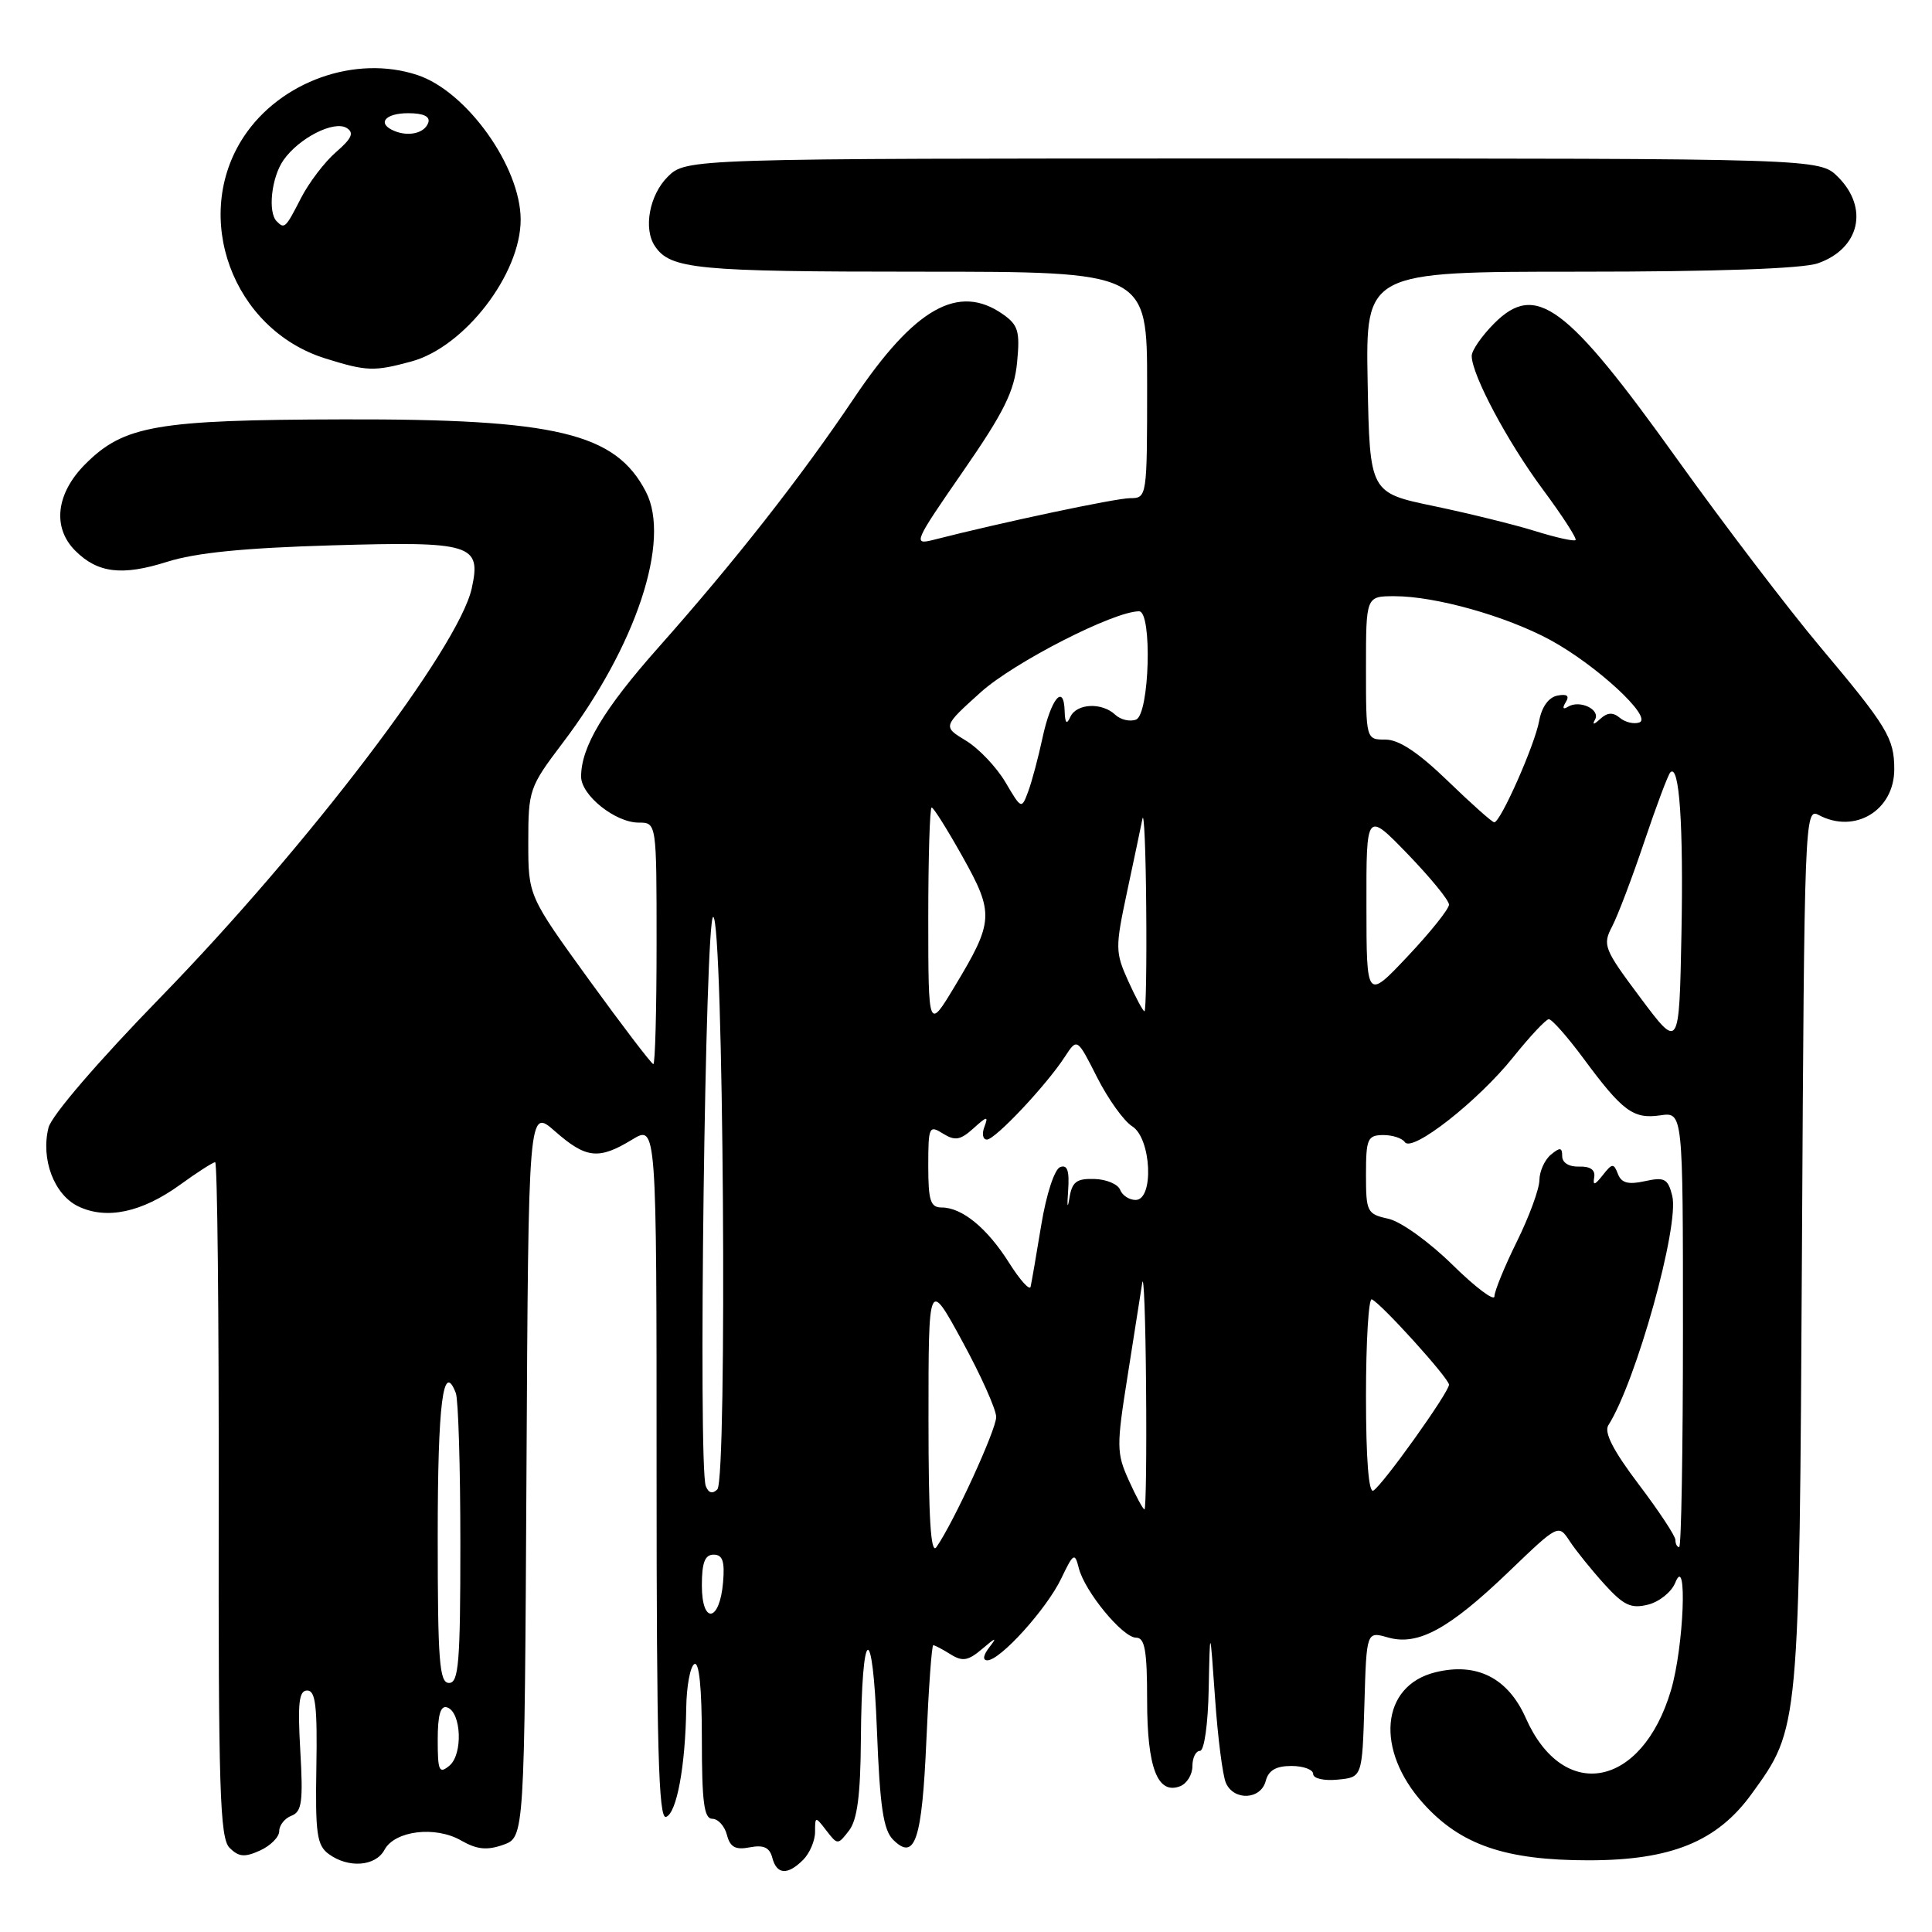 <?xml version="1.0" encoding="UTF-8" standalone="no"?>
<!DOCTYPE svg PUBLIC "-//W3C//DTD SVG 1.1//EN" "http://www.w3.org/Graphics/SVG/1.1/DTD/svg11.dtd" >
<svg xmlns="http://www.w3.org/2000/svg" xmlns:xlink="http://www.w3.org/1999/xlink" version="1.1" viewBox="0 0 256 256">
 <g >
 <path fill="currentColor"
d=" M 106.43 246.43 C 107.29 245.56 108.00 243.90 108.00 242.74 C 108.00 240.66 108.03 240.65 109.50 242.56 C 110.98 244.48 111.02 244.48 112.50 242.56 C 113.59 241.15 114.02 237.88 114.07 230.56 C 114.18 215.28 115.63 214.43 116.20 229.31 C 116.59 239.40 117.05 242.48 118.34 243.77 C 121.24 246.66 122.17 243.86 122.75 230.60 C 123.05 223.67 123.46 218.00 123.66 218.00 C 123.86 218.00 124.90 218.54 125.96 219.21 C 127.55 220.20 128.29 220.07 130.18 218.46 C 131.95 216.94 132.16 216.90 131.11 218.25 C 130.28 219.32 130.17 220.00 130.83 220.00 C 132.54 220.00 138.67 213.21 140.61 209.18 C 142.23 205.79 142.42 205.68 142.94 207.76 C 143.71 210.86 148.76 217.00 150.54 217.00 C 151.70 217.00 152.00 218.70 152.00 225.31 C 152.00 234.22 153.38 237.83 156.36 236.69 C 157.26 236.35 158.00 235.15 158.00 234.03 C 158.00 232.91 158.45 232.00 159.00 232.00 C 159.57 232.00 160.07 228.47 160.16 223.75 C 160.33 215.50 160.33 215.50 161.00 225.00 C 161.36 230.22 162.01 235.29 162.44 236.25 C 163.50 238.65 167.06 238.48 167.71 236.00 C 168.08 234.58 169.07 234.00 171.12 234.00 C 172.70 234.00 174.00 234.48 174.00 235.06 C 174.00 235.66 175.42 235.99 177.25 235.81 C 180.50 235.50 180.50 235.50 180.79 225.83 C 181.07 216.16 181.07 216.16 183.90 216.97 C 187.88 218.11 191.98 215.88 199.91 208.27 C 206.50 201.94 206.50 201.94 208.00 204.22 C 208.82 205.47 210.89 208.03 212.58 209.90 C 215.15 212.73 216.12 213.19 218.38 212.62 C 219.87 212.25 221.49 210.94 221.98 209.72 C 223.62 205.64 223.12 218.23 221.41 223.98 C 217.57 236.92 207.15 238.90 202.17 227.64 C 199.81 222.33 195.67 220.23 190.18 221.59 C 182.95 223.38 182.19 231.88 188.62 239.00 C 193.56 244.47 199.48 246.50 210.50 246.50 C 221.43 246.50 227.53 244.02 232.10 237.70 C 238.45 228.94 238.41 229.34 238.77 165.24 C 239.08 108.48 239.14 107.00 240.98 107.99 C 245.77 110.55 251.00 107.39 251.00 101.93 C 251.00 97.82 250.09 96.31 241.14 85.66 C 236.91 80.62 228.39 69.44 222.21 60.81 C 207.54 40.32 203.51 37.33 197.99 42.85 C 196.35 44.50 195.00 46.44 195.01 47.17 C 195.03 49.68 199.73 58.51 204.43 64.85 C 207.02 68.34 208.97 71.36 208.77 71.56 C 208.57 71.76 206.18 71.23 203.45 70.38 C 200.73 69.53 194.68 68.04 190.00 67.06 C 181.50 65.29 181.50 65.29 181.22 50.64 C 180.95 36.00 180.95 36.00 209.32 36.00 C 227.46 36.00 238.85 35.60 240.87 34.89 C 246.41 32.96 247.67 27.58 243.55 23.45 C 241.09 21.00 241.09 21.00 166.00 21.00 C 90.91 21.00 90.91 21.00 88.45 23.45 C 86.05 25.86 85.23 30.30 86.77 32.60 C 88.81 35.67 92.26 36.00 121.93 36.00 C 152.00 36.00 152.00 36.00 152.00 51.00 C 152.00 65.89 151.98 66.00 149.75 66.01 C 147.82 66.02 132.77 69.21 123.66 71.54 C 120.94 72.23 121.12 71.83 127.57 62.51 C 133.03 54.63 134.40 51.86 134.77 48.02 C 135.17 43.90 134.92 43.06 132.89 41.64 C 127.02 37.52 121.21 40.79 113.18 52.73 C 106.12 63.24 97.34 74.42 87.22 85.82 C 79.99 93.97 77.00 98.97 77.00 102.90 C 77.00 105.38 81.53 109.00 84.63 109.00 C 87.00 109.00 87.00 109.00 87.00 125.00 C 87.00 133.80 86.81 141.00 86.57 141.00 C 86.34 141.00 82.51 135.98 78.07 129.86 C 70.00 118.71 70.00 118.71 70.00 111.59 C 70.00 104.68 70.14 104.28 74.53 98.48 C 84.29 85.62 88.93 71.63 85.59 65.17 C 81.56 57.37 73.73 55.50 45.50 55.57 C 20.73 55.63 16.43 56.37 11.31 61.49 C 7.42 65.38 6.90 69.90 9.97 72.97 C 12.94 75.94 16.17 76.33 22.12 74.45 C 25.92 73.24 32.35 72.60 44.04 72.26 C 62.55 71.72 63.79 72.11 62.51 77.95 C 60.79 85.80 40.79 112.09 21.32 132.10 C 13.01 140.63 6.83 147.82 6.43 149.41 C 5.38 153.59 7.17 158.31 10.37 159.85 C 14.12 161.65 18.80 160.65 23.87 156.98 C 26.13 155.34 28.22 154.00 28.51 154.00 C 28.80 154.00 29.01 174.10 28.98 198.67 C 28.93 237.14 29.13 243.56 30.42 244.85 C 31.64 246.06 32.42 246.13 34.46 245.20 C 35.86 244.56 37.00 243.41 37.00 242.63 C 37.00 241.85 37.73 240.93 38.63 240.59 C 40.00 240.06 40.18 238.71 39.79 231.98 C 39.43 225.63 39.61 224.00 40.71 224.00 C 41.81 224.00 42.06 226.09 41.92 234.17 C 41.77 242.97 41.99 244.52 43.56 245.67 C 46.17 247.58 49.76 247.31 50.94 245.12 C 52.30 242.57 57.67 241.91 61.09 243.87 C 63.19 245.07 64.51 245.21 66.67 244.45 C 69.50 243.45 69.50 243.45 69.76 195.13 C 70.02 146.81 70.02 146.81 73.54 149.90 C 77.66 153.52 79.33 153.70 83.75 151.01 C 87.00 149.03 87.00 149.03 87.00 195.10 C 87.00 231.51 87.26 241.08 88.25 240.75 C 89.66 240.28 90.82 234.05 90.93 226.31 C 90.97 223.45 91.45 220.84 92.00 220.50 C 92.64 220.10 93.00 223.66 93.00 230.44 C 93.00 238.76 93.29 241.00 94.38 241.00 C 95.14 241.00 96.02 241.96 96.32 243.13 C 96.75 244.77 97.45 245.15 99.36 244.78 C 101.18 244.43 101.98 244.80 102.33 246.15 C 102.92 248.41 104.35 248.51 106.43 246.43 Z  M 54.50 47.90 C 61.56 45.99 69.02 36.29 68.99 29.07 C 68.97 22.07 61.83 12.09 55.30 9.94 C 47.11 7.23 37.17 10.76 32.31 18.10 C 25.31 28.69 30.81 43.66 43.12 47.50 C 48.60 49.21 49.56 49.24 54.50 47.90 Z  M 58.00 230.54 C 58.00 227.22 58.37 225.95 59.25 226.24 C 61.14 226.87 61.36 232.46 59.55 233.96 C 58.19 235.09 58.00 234.68 58.00 230.54 Z  M 58.00 203.56 C 58.00 185.93 58.72 180.22 60.40 184.59 C 60.73 185.45 61.00 194.45 61.00 204.58 C 61.00 220.29 60.78 223.00 59.50 223.00 C 58.22 223.00 58.00 220.17 58.00 203.56 Z  M 93.00 210.08 C 93.00 207.05 93.40 206.00 94.56 206.00 C 95.75 206.00 96.05 206.88 95.81 209.67 C 95.36 214.95 93.00 215.29 93.00 210.08 Z  M 123.03 188.00 C 123.03 169.50 123.03 169.50 127.51 177.73 C 129.98 182.25 132.00 186.77 132.00 187.76 C 132.00 189.46 126.35 201.77 124.08 205.00 C 123.33 206.07 123.03 201.22 123.03 188.00 Z  M 222.00 204.05 C 222.00 203.53 219.81 200.21 217.12 196.66 C 213.77 192.23 212.52 189.80 213.11 188.86 C 216.80 183.06 222.56 162.37 221.58 158.45 C 221.01 156.18 220.56 155.94 217.96 156.51 C 215.74 157.00 214.84 156.75 214.38 155.55 C 213.83 154.11 213.62 154.12 212.37 155.72 C 211.31 157.06 211.04 157.13 211.24 156.00 C 211.41 155.02 210.73 154.53 209.25 154.58 C 207.91 154.63 207.00 154.07 207.00 153.21 C 207.00 152.03 206.72 151.99 205.50 153.00 C 204.68 153.68 203.99 155.20 203.98 156.37 C 203.97 157.54 202.63 161.20 201.00 164.50 C 199.37 167.80 198.03 171.07 198.02 171.77 C 198.01 172.47 195.51 170.59 192.46 167.59 C 189.38 164.56 185.61 161.85 183.96 161.49 C 181.14 160.87 181.00 160.59 181.00 155.63 C 181.00 150.91 181.21 150.43 183.25 150.40 C 184.49 150.39 185.79 150.81 186.15 151.34 C 187.11 152.75 195.84 145.91 200.50 140.09 C 202.70 137.35 204.82 135.08 205.22 135.05 C 205.61 135.02 207.68 137.36 209.82 140.25 C 214.99 147.25 216.42 148.31 219.99 147.79 C 223.00 147.35 223.00 147.35 223.00 176.17 C 223.00 192.03 222.78 205.00 222.50 205.00 C 222.22 205.00 222.00 204.57 222.00 204.05 Z  M 149.57 196.15 C 147.94 192.55 147.93 191.64 149.40 182.40 C 150.26 176.95 151.14 171.38 151.35 170.00 C 151.56 168.62 151.79 174.81 151.86 183.75 C 151.94 192.69 151.84 200.00 151.65 200.00 C 151.46 200.00 150.52 198.27 149.57 196.15 Z  M 93.52 196.91 C 92.50 194.25 93.44 121.50 94.50 121.50 C 95.86 121.50 96.39 196.01 95.05 197.35 C 94.41 197.99 93.88 197.84 93.52 196.91 Z  M 181.00 184.98 C 181.00 177.75 181.35 171.98 181.77 172.17 C 183.02 172.71 192.00 182.64 192.00 183.48 C 192.00 184.48 183.27 196.72 181.98 197.51 C 181.36 197.90 181.00 193.35 181.00 184.98 Z  M 133.71 167.33 C 130.80 162.72 127.48 160.00 124.78 160.00 C 123.29 160.00 123.00 159.10 123.00 154.49 C 123.00 149.29 123.11 149.05 124.94 150.20 C 126.55 151.20 127.25 151.08 128.99 149.51 C 130.79 147.88 130.99 147.85 130.44 149.31 C 130.08 150.24 130.23 151.00 130.77 151.00 C 131.87 151.00 138.66 143.79 141.11 140.01 C 142.73 137.53 142.73 137.53 145.38 142.77 C 146.84 145.65 148.93 148.56 150.02 149.24 C 152.56 150.83 152.94 159.00 150.47 159.00 C 149.63 159.00 148.70 158.39 148.42 157.65 C 148.13 156.91 146.60 156.26 145.01 156.22 C 142.62 156.15 142.04 156.60 141.69 158.82 C 141.45 160.29 141.38 159.84 141.53 157.82 C 141.72 155.12 141.44 154.28 140.47 154.65 C 139.72 154.94 138.64 158.26 137.97 162.33 C 137.32 166.27 136.69 169.95 136.56 170.50 C 136.44 171.04 135.15 169.62 133.71 167.33 Z  M 217.37 132.22 C 212.53 125.75 212.32 125.23 213.61 122.77 C 214.36 121.34 216.28 116.28 217.88 111.52 C 219.48 106.77 221.03 102.64 221.33 102.34 C 222.52 101.15 223.08 109.26 222.80 123.79 C 222.50 139.08 222.50 139.08 217.37 132.22 Z  M 123.00 121.75 C 123.00 113.64 123.20 107.00 123.45 107.00 C 123.70 107.00 125.54 109.94 127.55 113.53 C 131.75 121.04 131.69 122.10 126.49 130.72 C 123.01 136.50 123.01 136.50 123.00 121.75 Z  M 149.49 129.98 C 147.77 126.17 147.77 125.57 149.33 118.23 C 150.24 113.98 151.16 109.60 151.38 108.50 C 151.59 107.40 151.82 112.69 151.88 120.25 C 151.95 127.81 151.84 134.00 151.65 134.00 C 151.46 134.00 150.49 132.19 149.49 129.98 Z  M 181.06 120.00 C 181.04 107.50 181.04 107.50 186.52 113.16 C 189.53 116.28 192.00 119.29 192.00 119.87 C 192.00 120.44 189.54 123.52 186.54 126.70 C 181.07 132.50 181.07 132.50 181.06 120.00 Z  M 191.84 103.48 C 187.94 99.71 185.37 98.00 183.59 98.00 C 181.00 98.00 181.00 98.00 181.00 88.50 C 181.00 79.00 181.00 79.00 184.79 79.00 C 190.20 79.00 199.52 81.62 205.38 84.78 C 211.51 88.10 219.06 95.07 217.22 95.73 C 216.51 95.98 215.35 95.71 214.64 95.12 C 213.72 94.35 212.98 94.39 212.03 95.27 C 211.19 96.05 210.94 96.08 211.35 95.35 C 212.10 94.01 209.31 92.69 207.76 93.65 C 207.10 94.06 206.99 93.83 207.46 93.06 C 208.00 92.20 207.66 91.92 206.37 92.17 C 205.21 92.39 204.29 93.66 203.95 95.51 C 203.37 98.71 198.83 108.95 198.00 108.96 C 197.72 108.96 194.95 106.49 191.84 103.48 Z  M 133.22 103.64 C 132.04 101.65 129.69 99.17 127.99 98.14 C 124.91 96.27 124.91 96.27 129.96 91.72 C 134.38 87.75 147.58 81.00 150.93 81.00 C 152.70 81.00 152.32 94.66 150.53 95.35 C 149.72 95.66 148.48 95.37 147.78 94.71 C 146.00 93.03 142.64 93.20 141.82 95.00 C 141.34 96.07 141.12 95.84 141.07 94.19 C 140.96 90.51 139.25 92.59 138.14 97.76 C 137.58 100.37 136.73 103.57 136.24 104.88 C 135.36 107.25 135.34 107.24 133.22 103.64 Z  M 36.67 29.33 C 35.46 28.13 35.97 23.49 37.56 21.22 C 39.62 18.28 44.26 15.92 45.94 16.96 C 46.95 17.59 46.62 18.34 44.54 20.14 C 43.03 21.44 40.94 24.19 39.88 26.25 C 37.84 30.24 37.70 30.37 36.67 29.33 Z  M 52.25 17.35 C 49.91 16.38 50.99 15.00 54.08 15.00 C 56.11 15.00 57.02 15.43 56.75 16.25 C 56.29 17.63 54.18 18.15 52.25 17.35 Z "/>
</g>
</svg>